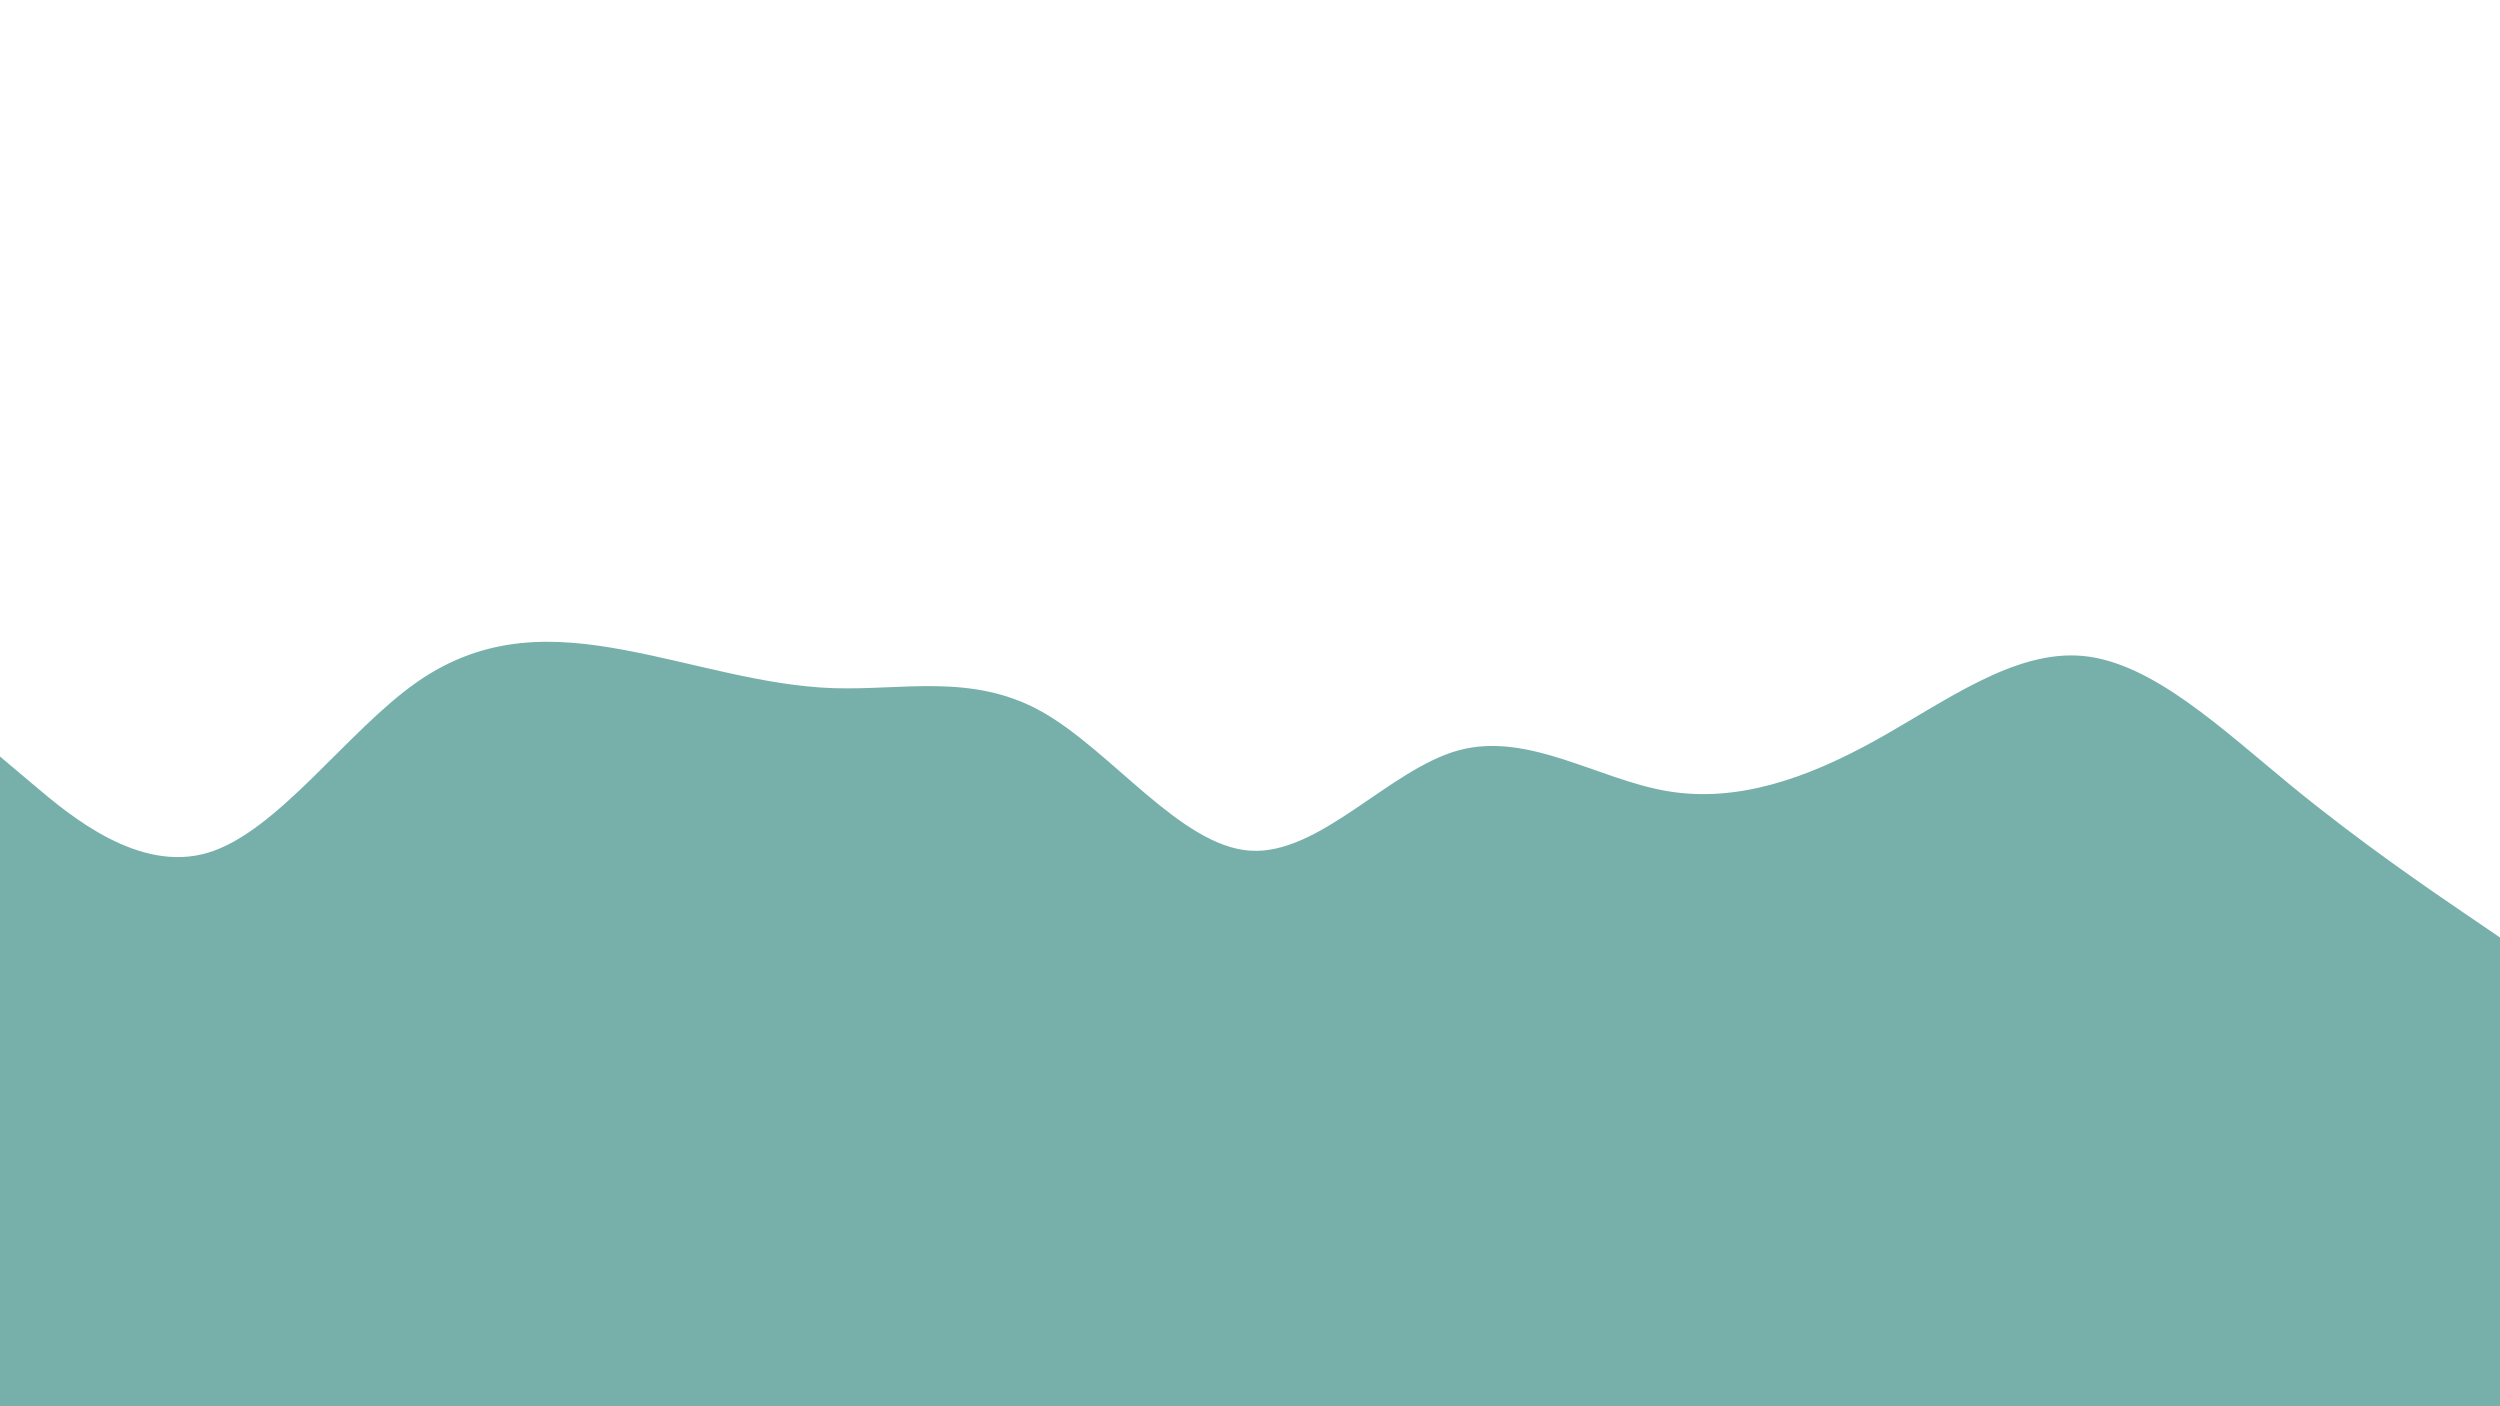 <svg id="visual" viewBox="0 0 1920 1080" width="1920" height="1080" xmlns="http://www.w3.org/2000/svg" xmlns:xlink="http://www.w3.org/1999/xlink" version="1.1"><path d="M0 581L26.7 603.5C53.3 626 106.7 671 160 654.8C213.3 638.7 266.7 561.3 320 524C373.3 486.7 426.7 489.3 480 499.3C533.3 509.3 586.7 526.7 640 528.5C693.3 530.3 746.7 516.7 800 546.5C853.3 576.3 906.7 649.7 960 653.3C1013.3 657 1066.7 591 1120 576.3C1173.3 561.7 1226.7 598.3 1280 607.5C1333.3 616.7 1386.7 598.3 1440 568.8C1493.3 539.3 1546.7 498.7 1600 503.8C1653.3 509 1706.7 560 1760 603.7C1813.3 647.3 1866.7 683.7 1893.3 701.8L1920 720L1920 1081L1893.3 1081C1866.7 1081 1813.3 1081 1760 1081C1706.7 1081 1653.3 1081 1600 1081C1546.7 1081 1493.3 1081 1440 1081C1386.7 1081 1333.3 1081 1280 1081C1226.7 1081 1173.3 1081 1120 1081C1066.7 1081 1013.3 1081 960 1081C906.7 1081 853.3 1081 800 1081C746.7 1081 693.3 1081 640 1081C586.7 1081 533.3 1081 480 1081C426.7 1081 373.3 1081 320 1081C266.7 1081 213.3 1081 160 1081C106.7 1081 53.3 1081 26.7 1081L0 1081Z" fill="#77B0AA" stroke-linecap="round" stroke-linejoin="miter"></path></svg>